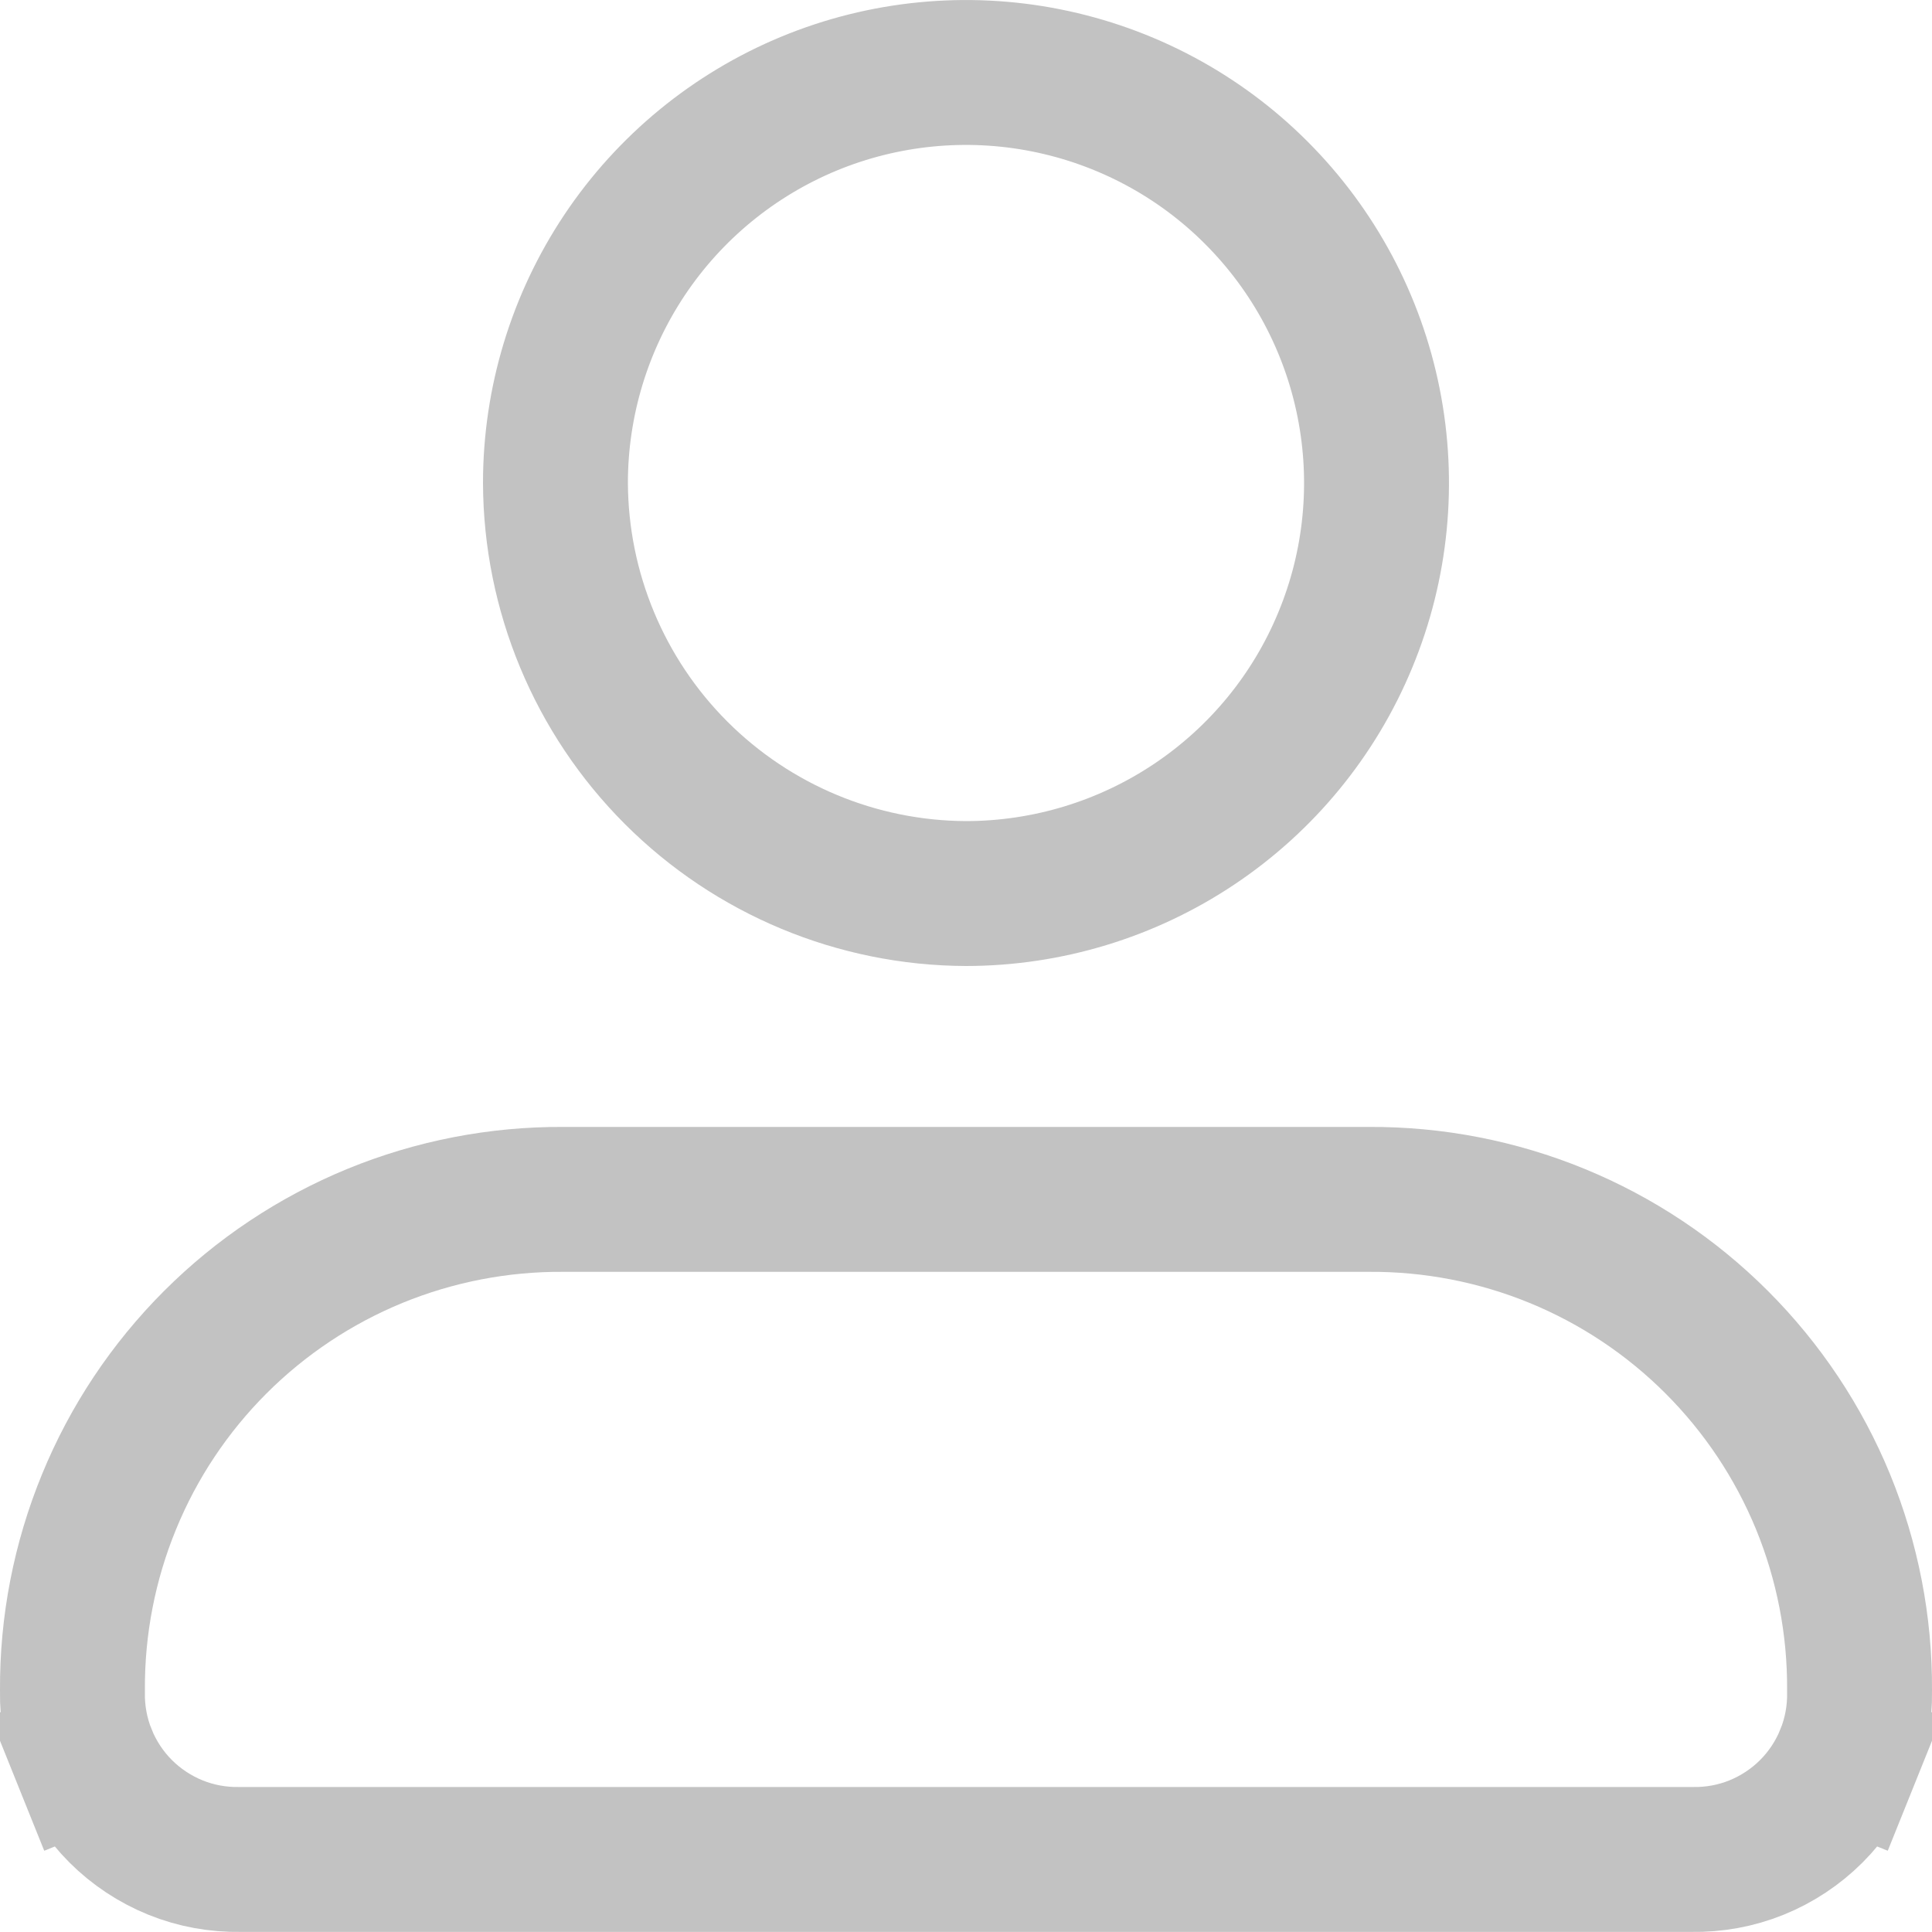 <svg width="20" height="20" viewBox="0 0 20 20" fill="none" xmlns="http://www.w3.org/2000/svg">
<path d="M5.829 12.416L5.829 12.416H5.834L14.166 12.416L14.171 12.416C14.839 12.412 15.502 12.541 16.119 12.794C16.738 13.048 17.299 13.422 17.771 13.894C18.244 14.367 18.618 14.928 18.872 15.546C19.125 16.164 19.254 16.826 19.25 17.495L19.25 17.504L19.25 17.513C19.254 17.742 19.212 17.97 19.126 18.183L19.822 18.463L19.126 18.183C19.04 18.395 18.913 18.588 18.751 18.75C18.589 18.912 18.395 19.04 18.183 19.126C17.97 19.212 17.743 19.253 17.514 19.249L17.514 19.249H17.5H2.5V19.249L2.486 19.249C2.257 19.253 2.03 19.212 1.817 19.126C1.605 19.04 1.411 18.912 1.249 18.75C1.087 18.588 0.96 18.395 0.874 18.183L0.178 18.463L0.874 18.183C0.788 17.97 0.746 17.742 0.75 17.513L0.75 17.504L0.75 17.495C0.746 16.826 0.875 16.164 1.129 15.546C1.382 14.928 1.756 14.367 2.229 13.894C2.701 13.422 3.263 13.048 3.881 12.794C4.499 12.541 5.161 12.412 5.829 12.416ZM12.361 8.533C11.662 9 10.841 9.249 10.001 9.25C8.875 9.246 7.796 8.797 6.999 8C6.203 7.204 5.754 6.125 5.75 4.999C5.75 4.159 6 3.337 6.466 2.639C6.933 1.94 7.597 1.395 8.374 1.073C9.15 0.752 10.005 0.668 10.829 0.832C11.653 0.996 12.411 1.4 13.005 1.995C13.599 2.589 14.004 3.346 14.168 4.171C14.332 4.995 14.248 5.85 13.926 6.626C13.605 7.403 13.06 8.066 12.361 8.533Z" stroke="#C2C2C2" stroke-width="1.5"/>
</svg>
